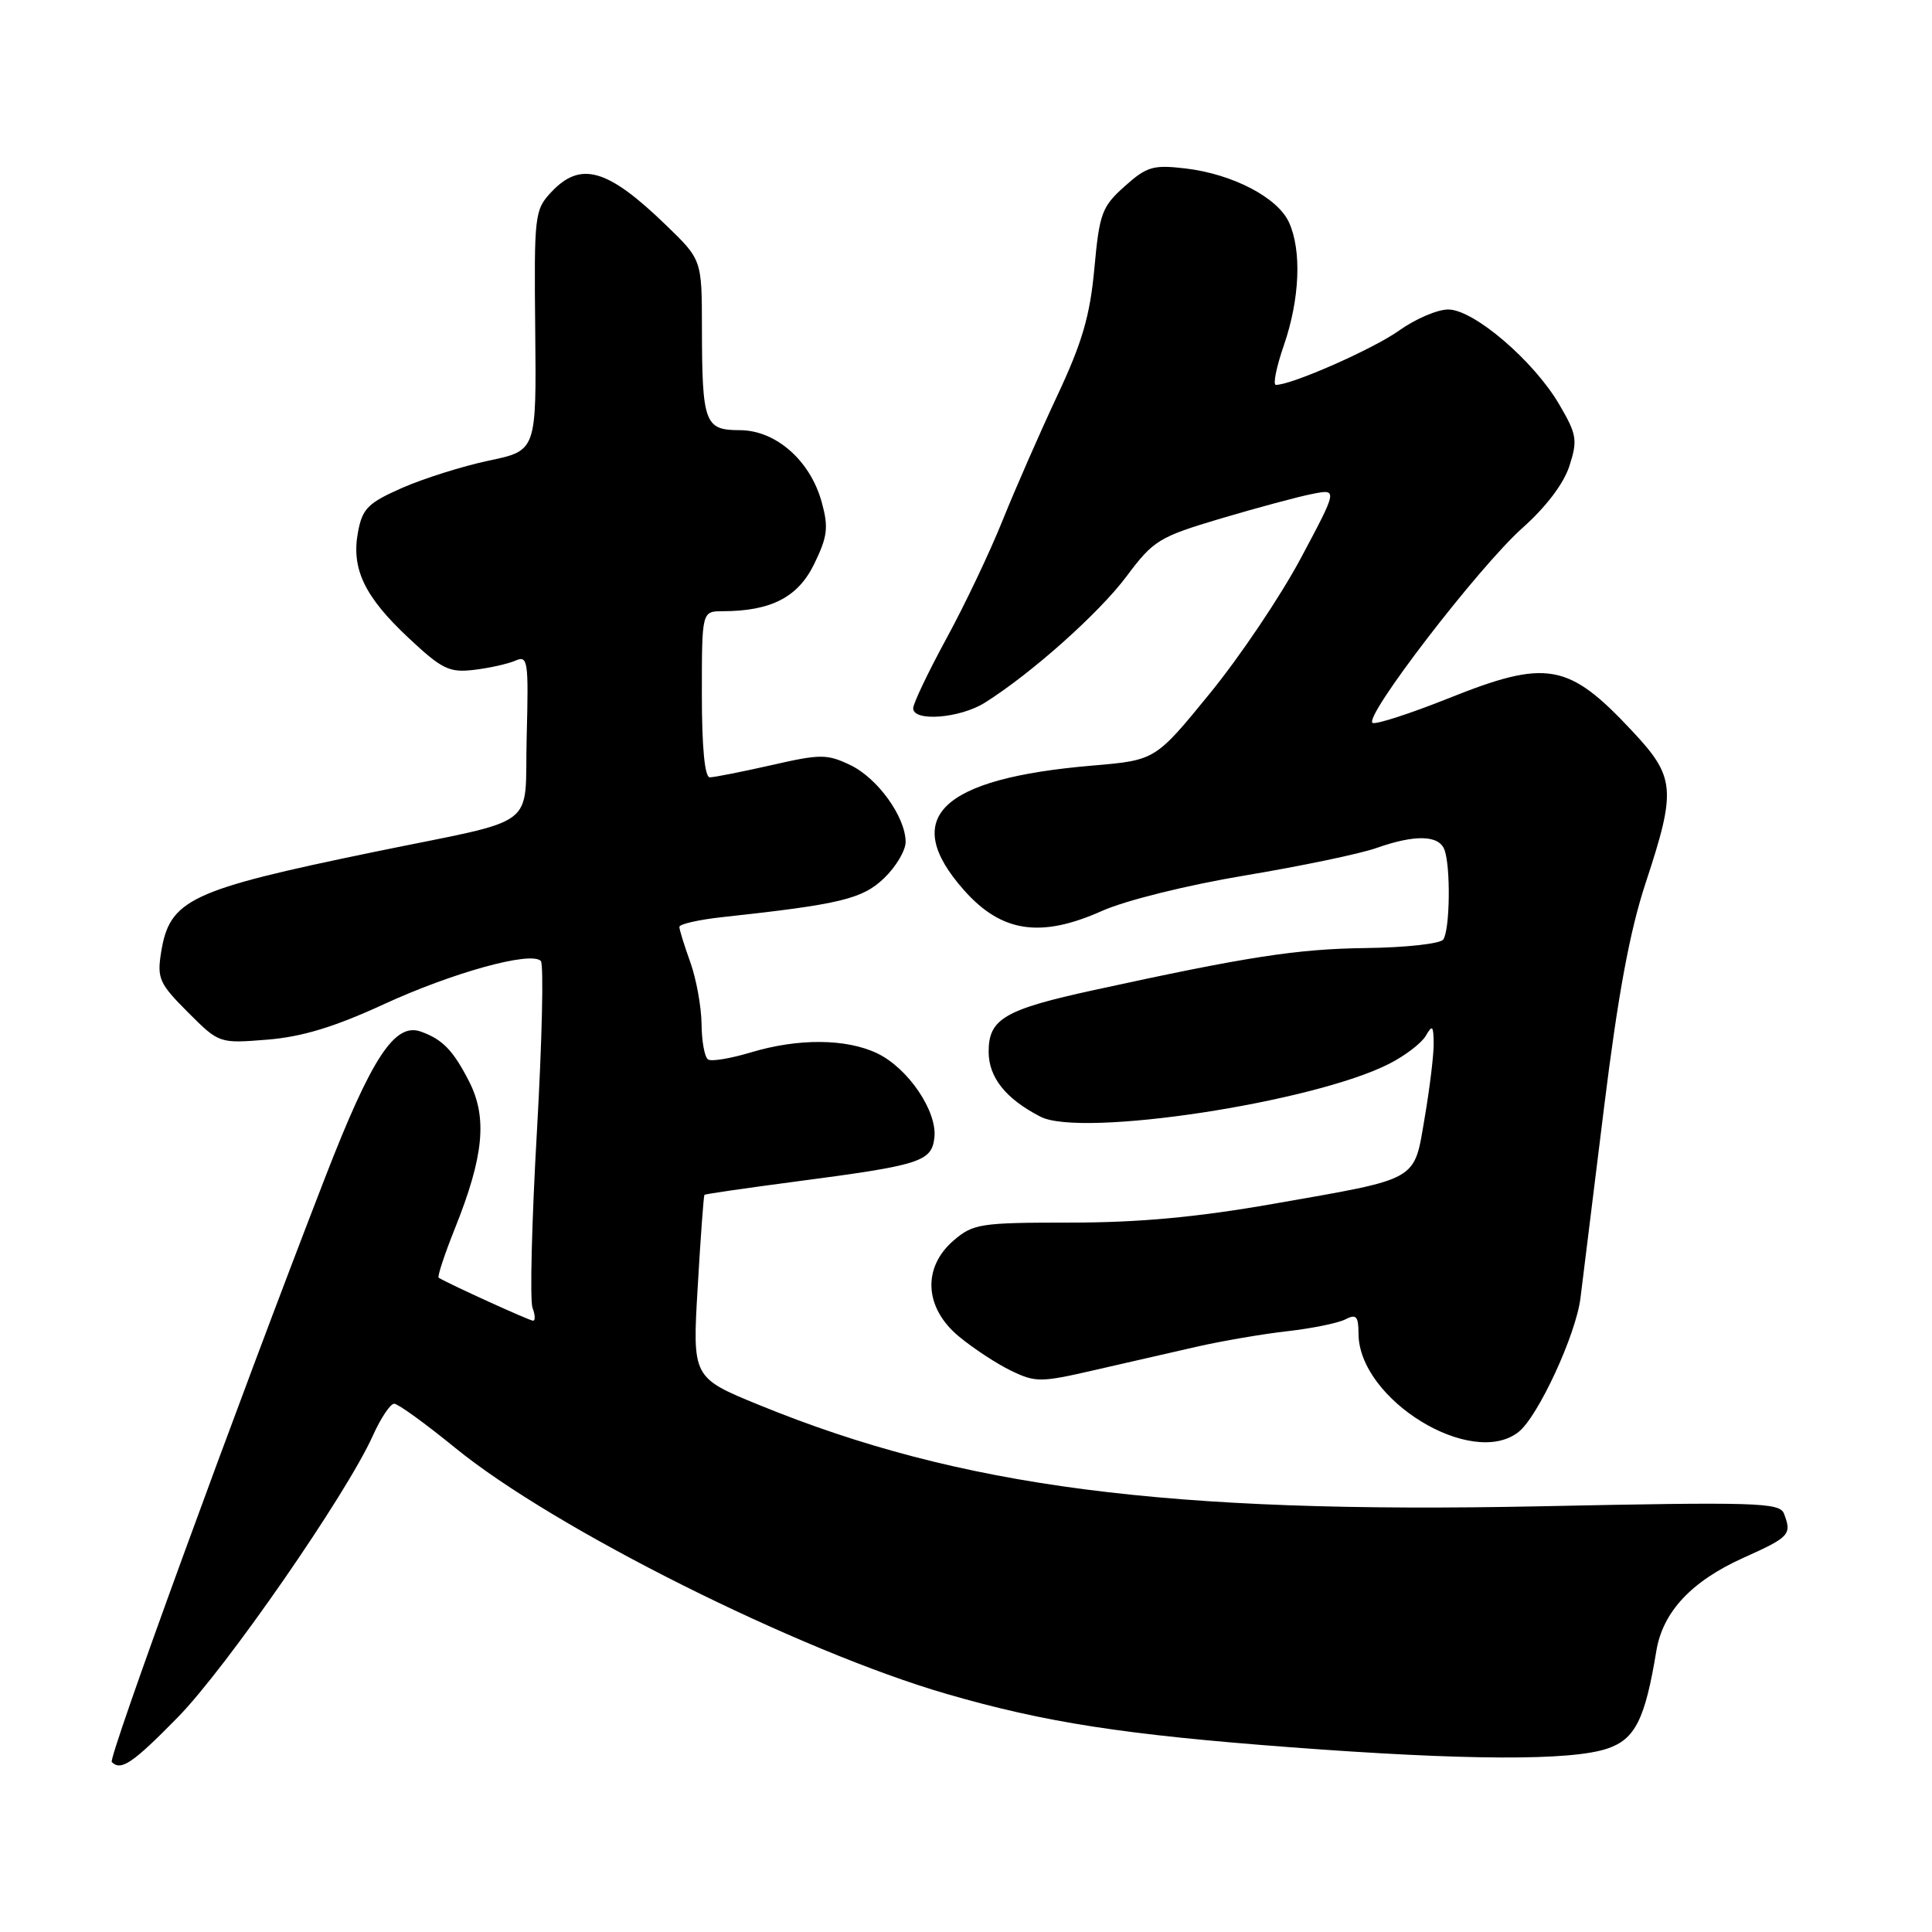 <?xml version="1.0" encoding="UTF-8" standalone="no"?>
<!DOCTYPE svg PUBLIC "-//W3C//DTD SVG 1.1//EN" "http://www.w3.org/Graphics/SVG/1.1/DTD/svg11.dtd" >
<svg xmlns="http://www.w3.org/2000/svg" xmlns:xlink="http://www.w3.org/1999/xlink" version="1.1" viewBox="0 0 256 256">
 <g >
 <path fill="currentColor"
d=" M 23.55 227.56 C 29.98 221.01 45.94 197.96 49.40 190.24 C 50.45 187.91 51.72 186.00 52.23 186.00 C 52.74 186.00 56.38 188.64 60.33 191.86 C 73.41 202.54 105.87 218.79 125.49 224.47 C 138.47 228.23 148.96 229.86 171.00 231.52 C 194.15 233.27 208.20 233.33 213.00 231.69 C 216.66 230.45 217.98 227.82 219.47 218.78 C 220.32 213.57 224.14 209.50 231.07 206.39 C 237.15 203.66 237.45 203.33 236.38 200.55 C 235.82 199.09 232.69 199.00 204.13 199.59 C 154.58 200.61 127.27 197.07 100.62 186.18 C 91.74 182.55 91.74 182.55 92.45 170.53 C 92.83 163.93 93.24 158.43 93.34 158.32 C 93.45 158.21 98.93 157.42 105.52 156.55 C 121.98 154.39 123.43 153.93 123.81 150.76 C 124.22 147.27 120.33 141.53 116.23 139.57 C 112.11 137.61 105.77 137.56 99.49 139.45 C 96.83 140.25 94.29 140.68 93.83 140.39 C 93.37 140.11 92.98 138.00 92.96 135.69 C 92.93 133.39 92.26 129.70 91.47 127.50 C 90.68 125.30 90.02 123.19 90.02 122.82 C 90.01 122.45 92.59 121.86 95.75 121.52 C 111.39 119.82 114.26 119.12 117.15 116.36 C 118.72 114.85 120.00 112.70 120.00 111.56 C 119.99 108.25 116.29 103.10 112.66 101.37 C 109.58 99.90 108.71 99.90 102.20 101.39 C 98.30 102.27 94.63 103.00 94.05 103.00 C 93.38 103.00 93.00 99.03 93.00 92.00 C 93.00 81.00 93.00 81.00 95.75 80.99 C 102.18 80.98 105.76 79.13 107.90 74.70 C 109.66 71.08 109.80 69.87 108.88 66.53 C 107.36 61.01 102.79 57.00 98.01 57.00 C 93.38 57.00 93.03 56.07 93.01 43.46 C 93.00 34.42 93.00 34.42 88.25 29.83 C 80.50 22.33 76.94 21.31 73.05 25.45 C 70.84 27.80 70.76 28.47 70.92 43.80 C 71.08 59.71 71.08 59.71 64.79 61.03 C 61.33 61.76 56.16 63.39 53.30 64.64 C 48.77 66.64 48.02 67.38 47.44 70.48 C 46.52 75.37 48.29 79.06 54.17 84.56 C 58.57 88.68 59.54 89.15 62.81 88.76 C 64.84 88.52 67.30 87.97 68.29 87.54 C 69.95 86.81 70.05 87.51 69.79 97.56 C 69.45 110.15 71.93 108.28 49.46 112.91 C 25.09 117.94 22.46 119.19 21.34 126.24 C 20.80 129.64 21.12 130.35 24.89 134.12 C 29.04 138.27 29.04 138.27 35.41 137.76 C 40.01 137.39 44.29 136.09 50.81 133.09 C 59.97 128.87 70.34 126.00 71.66 127.33 C 72.06 127.73 71.83 137.85 71.15 149.82 C 70.46 161.79 70.20 172.35 70.56 173.29 C 70.92 174.23 70.95 175.00 70.63 175.00 C 70.17 175.00 59.68 170.23 58.13 169.31 C 57.92 169.19 58.89 166.24 60.28 162.77 C 64.11 153.22 64.60 148.10 62.17 143.32 C 60.05 139.17 58.64 137.72 55.76 136.69 C 52.31 135.46 49.25 140.12 43.09 156.00 C 31.25 186.54 14.31 232.97 14.81 233.48 C 16.03 234.70 17.58 233.65 23.55 227.56 Z  M 201.21 189.75 C 203.80 187.72 208.82 176.86 209.42 172.00 C 209.73 169.53 211.13 158.14 212.55 146.70 C 214.40 131.75 215.95 123.38 218.06 116.98 C 222.14 104.61 221.99 102.97 216.28 96.87 C 207.80 87.80 204.98 87.30 191.83 92.57 C 186.92 94.53 182.45 95.98 181.90 95.80 C 180.42 95.31 195.94 75.10 201.77 69.92 C 204.85 67.18 207.21 64.07 207.96 61.73 C 209.06 58.30 208.94 57.57 206.59 53.56 C 203.21 47.80 195.28 41.01 191.90 41.01 C 190.47 41.00 187.55 42.26 185.40 43.79 C 181.99 46.23 171.19 51.00 169.06 51.00 C 168.65 51.00 169.12 48.64 170.12 45.75 C 172.23 39.64 172.50 33.20 170.80 29.47 C 169.30 26.17 163.33 23.06 157.08 22.32 C 152.80 21.82 151.96 22.06 149.02 24.69 C 146.00 27.39 145.68 28.27 145.01 35.56 C 144.43 41.85 143.41 45.37 140.06 52.50 C 137.74 57.45 134.49 64.88 132.83 69.00 C 131.18 73.12 127.84 80.15 125.41 84.60 C 122.99 89.06 121.00 93.22 121.00 93.85 C 121.00 95.67 127.20 95.18 130.50 93.11 C 136.71 89.20 145.63 81.24 149.28 76.36 C 152.84 71.59 153.57 71.15 161.78 68.70 C 166.58 67.28 172.02 65.81 173.88 65.45 C 177.26 64.78 177.26 64.78 172.38 73.94 C 169.70 78.97 164.26 87.06 160.29 91.91 C 153.09 100.73 153.09 100.73 144.79 101.44 C 124.57 103.15 119.21 108.35 127.75 117.97 C 132.70 123.55 137.89 124.33 146.00 120.71 C 149.13 119.31 157.31 117.28 164.99 116.00 C 172.41 114.76 180.23 113.13 182.37 112.37 C 187.49 110.56 190.65 110.64 191.39 112.58 C 192.24 114.78 192.13 123.29 191.23 124.50 C 190.83 125.05 186.22 125.56 181.00 125.62 C 171.83 125.74 165.26 126.76 145.00 131.18 C 133.10 133.77 131.00 135.00 131.00 139.35 C 131.00 142.76 133.25 145.59 137.87 147.97 C 143.27 150.76 174.02 146.09 184.09 140.95 C 186.18 139.89 188.35 138.22 188.92 137.26 C 189.79 135.75 189.94 135.89 189.97 138.23 C 189.99 139.73 189.45 144.17 188.78 148.09 C 187.32 156.62 188.25 156.09 168.63 159.53 C 158.60 161.29 150.89 162.00 141.83 162.00 C 129.89 162.00 128.94 162.15 126.36 164.37 C 122.19 167.96 122.48 173.29 127.05 177.08 C 128.95 178.66 132.06 180.70 133.96 181.62 C 137.21 183.19 137.89 183.19 144.96 181.56 C 149.11 180.61 155.25 179.20 158.60 178.44 C 161.96 177.68 167.36 176.75 170.60 176.39 C 173.85 176.02 177.29 175.32 178.25 174.83 C 179.71 174.08 180.00 174.39 180.01 176.71 C 180.03 185.43 194.99 194.63 201.21 189.75 Z "/>
</g>
</svg>